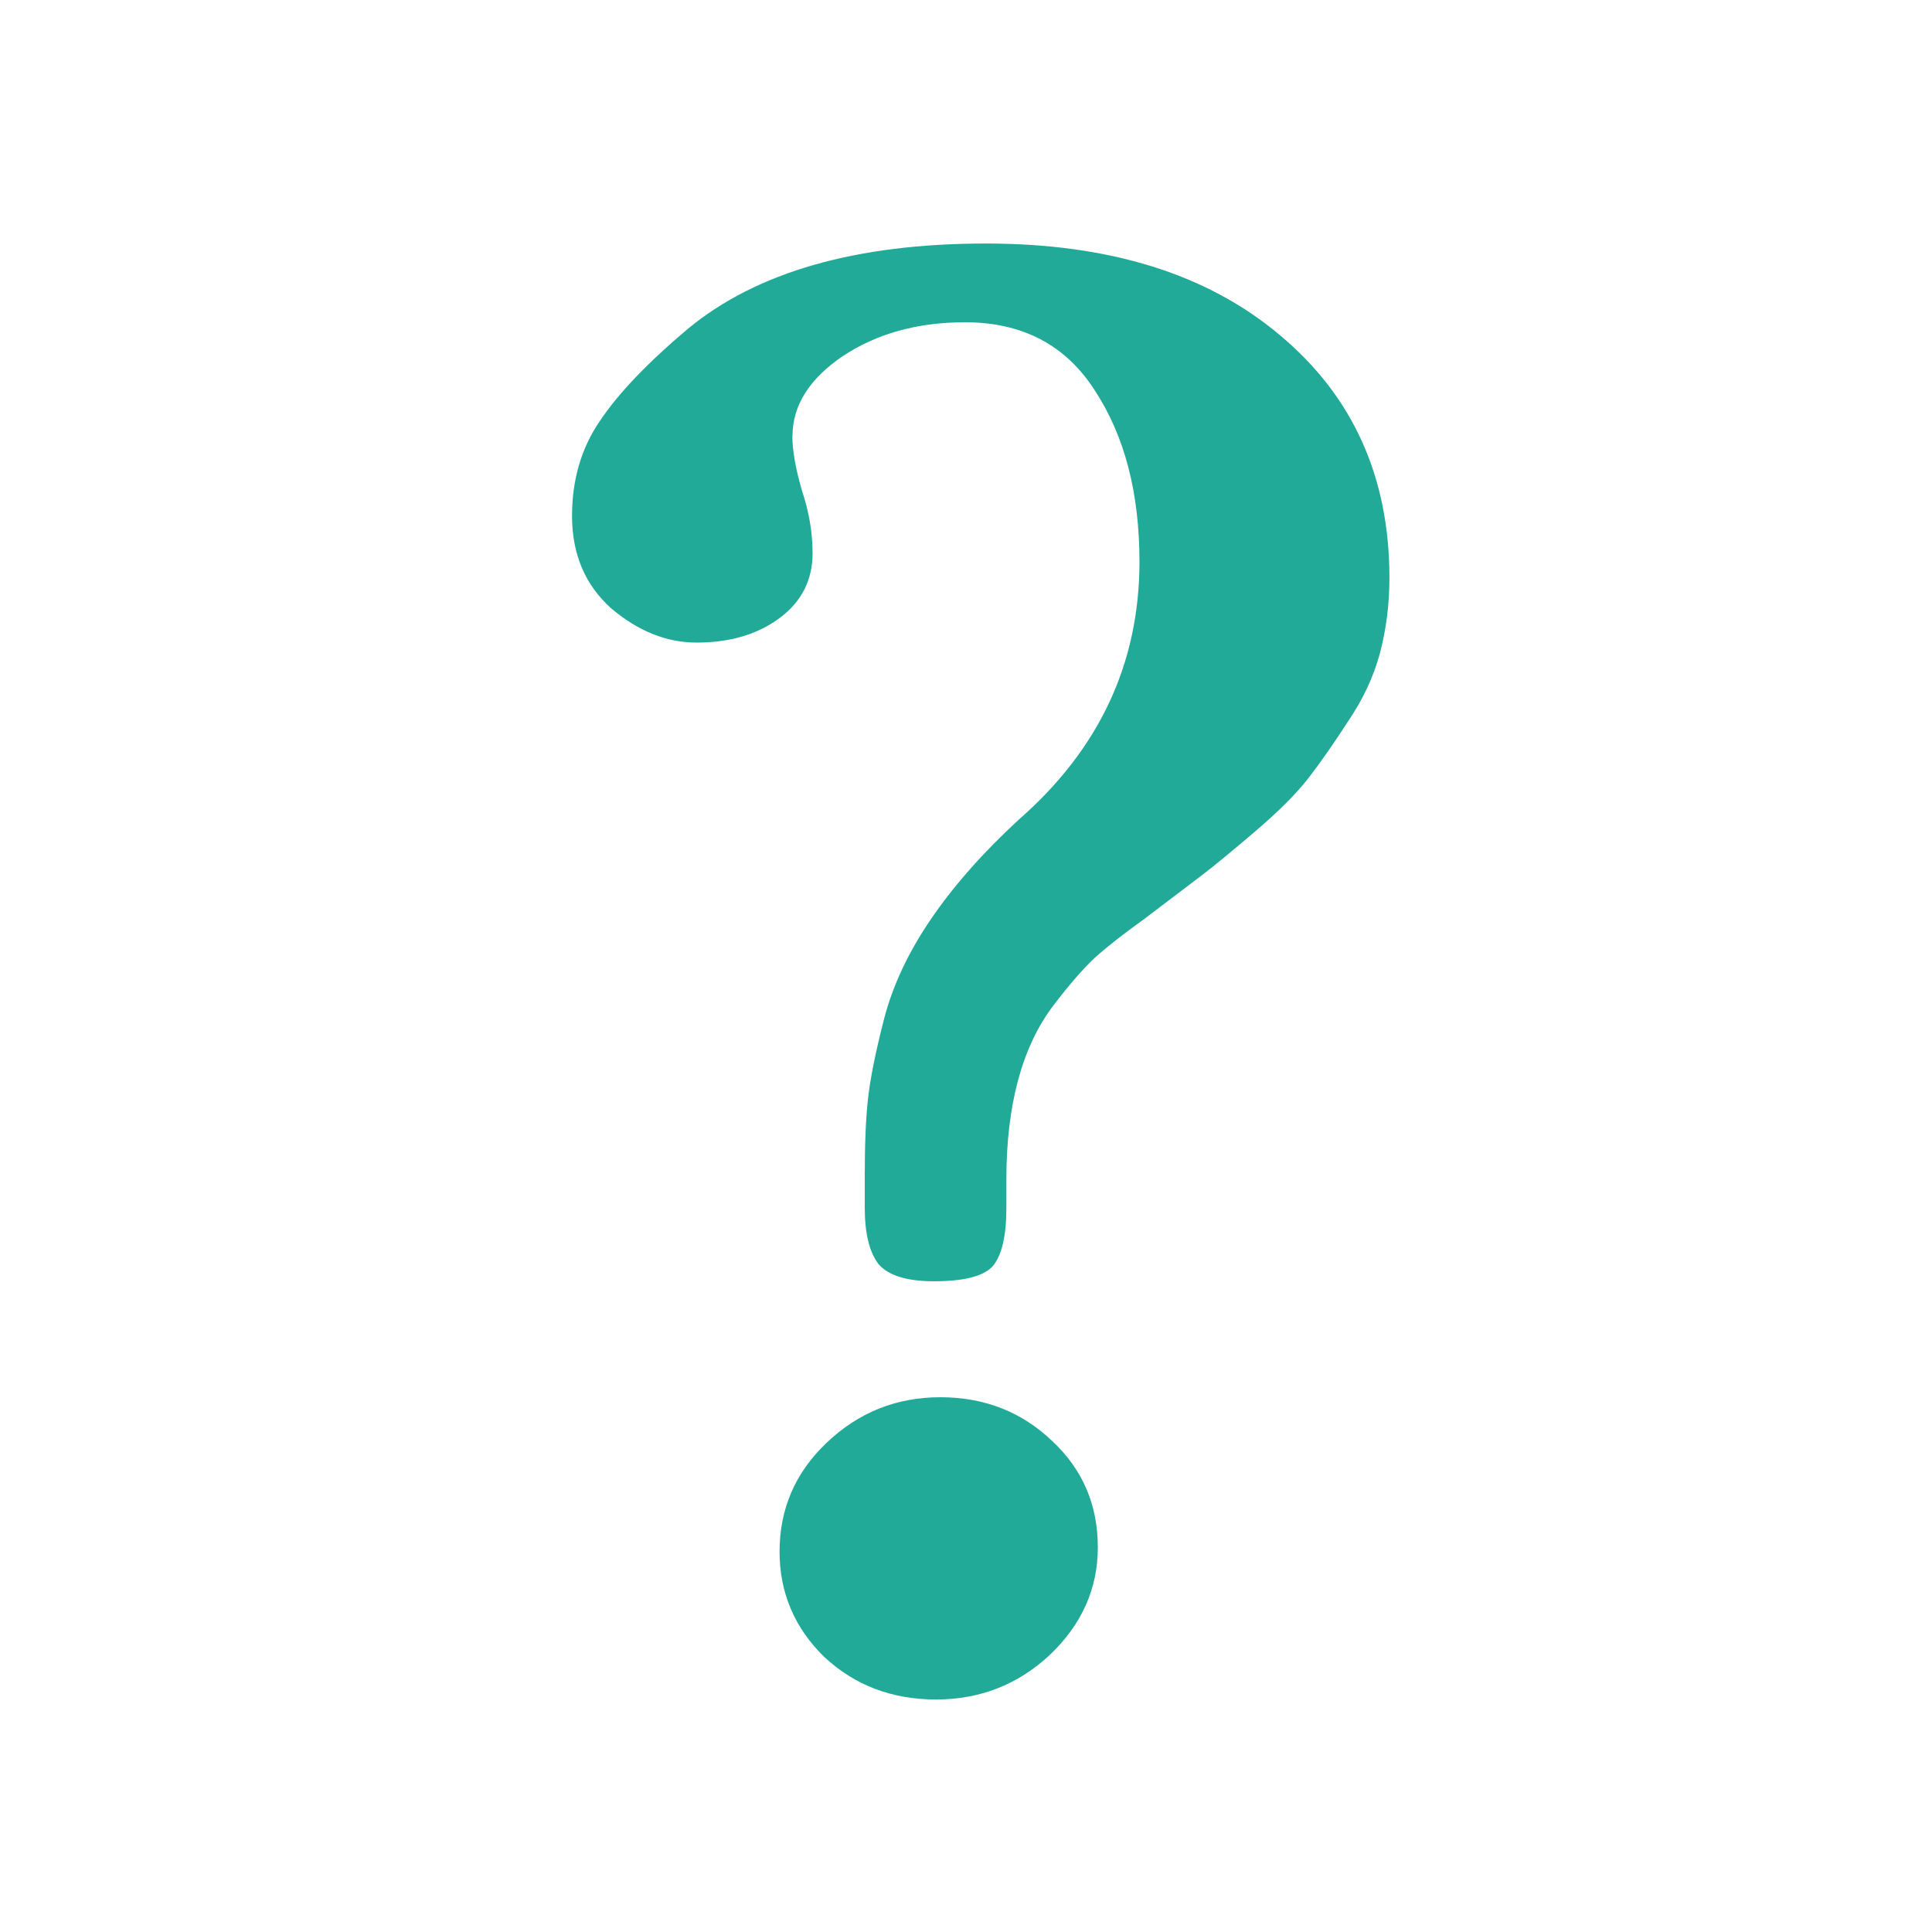 <?xml version="1.0" encoding="UTF-8" standalone="no"?>
<svg
   xmlns:dc="http://purl.org/dc/elements/1.1/"
   xmlns:cc="http://creativecommons.org/ns#"
   xmlns:rdf="http://www.w3.org/1999/02/22-rdf-syntax-ns#"
   xmlns:svg="http://www.w3.org/2000/svg"
   xmlns="http://www.w3.org/2000/svg"
   xmlns:sodipodi="http://sodipodi.sourceforge.net/DTD/sodipodi-0.dtd"
   xmlns:inkscape="http://www.inkscape.org/namespaces/inkscape"
   inkscape:version="1.0 (4035a4fb49, 2020-05-01)"
   sodipodi:docname="help-contents.svg"
   id="svg4532"
   version="1.1"
   viewBox="0 0 67.733 67.733"
   height="256"
   width="256">
  <defs
     id="defs4526">
    <rect
       x="22.629"
       y="251.982"
       width="22.422"
       height="22.422"
       id="rect906" />
    <inkscape:perspective
       id="perspective848"
       inkscape:persp3d-origin="33.866666 : 22.577778 : 1"
       inkscape:vp_z="67.733332 : 33.866667 : 1"
       inkscape:vp_y="0 : 1000 : 0"
       inkscape:vp_x="0 : 33.866667 : 1"
       sodipodi:type="inkscape:persp3d" />
  </defs>
  <sodipodi:namedview
     inkscape:document-rotation="0"
     inkscape:window-maximized="1"
     inkscape:window-y="0"
     inkscape:window-x="0"
     inkscape:window-height="854"
     inkscape:window-width="1600"
     units="px"
     showgrid="false"
     inkscape:current-layer="g856"
     inkscape:document-units="px"
     inkscape:cy="44.602551"
     inkscape:cx="23.010635"
     inkscape:zoom="1.0155403"
     inkscape:pageshadow="2"
     inkscape:pageopacity="0.0"
     borderopacity="1.0"
     bordercolor="#666666"
     pagecolor="#ffffff"
     id="base"
     showguides="true"
     inkscape:guide-bbox="true">
    <sodipodi:guide
       position="0,67.733"
       orientation="0,256"
       id="guide853" />
    <sodipodi:guide
       position="67.733,67.733"
       orientation="-1,0"
       id="guide855"
       inkscape:label=""
       inkscape:locked="false"
       inkscape:color="rgb(0,0,255)" />
    <sodipodi:guide
       position="67.733,0"
       orientation="0,-256"
       id="guide857" />
    <sodipodi:guide
       position="0,0"
       orientation="-1,0"
       id="guide859"
       inkscape:label=""
       inkscape:locked="false"
       inkscape:color="rgb(0,0,255)" />
    <sodipodi:guide
       position="22.569,45.164"
       orientation="0,1"
       id="guide1430"
       inkscape:label=""
       inkscape:locked="false"
       inkscape:color="rgb(0,0,255)" />
    <sodipodi:guide
       position="45.138,22.595"
       orientation="0,1"
       id="guide1432"
       inkscape:label=""
       inkscape:locked="false"
       inkscape:color="rgb(0,0,255)" />
    <sodipodi:guide
       position="22.569,45.164"
       orientation="1,0"
       id="guide1434" />
    <sodipodi:guide
       position="45.138,22.595"
       orientation="1,0"
       id="guide1436" />
    <sodipodi:guide
       position="7.514,60.219"
       orientation="0,1"
       id="guide1438"
       inkscape:label=""
       inkscape:locked="false"
       inkscape:color="rgb(0,0,255)" />
    <sodipodi:guide
       position="7.514,60.219"
       orientation="1,0"
       id="guide1440" />
    <sodipodi:guide
       position="60.219,7.514"
       orientation="0,1"
       id="guide1442"
       inkscape:label=""
       inkscape:locked="false"
       inkscape:color="rgb(0,0,255)" />
    <sodipodi:guide
       position="60.219,7.514"
       orientation="1,0"
       id="guide1444" />
    <sodipodi:guide
       position="15.028,52.705"
       orientation="0,1"
       id="guide1446"
       inkscape:label=""
       inkscape:locked="false"
       inkscape:color="rgb(0,0,255)" />
    <sodipodi:guide
       position="15.028,52.705"
       orientation="1,0"
       id="guide1448" />
    <sodipodi:guide
       position="52.705,15.028"
       orientation="0,1"
       id="guide1450"
       inkscape:label=""
       inkscape:locked="false"
       inkscape:color="rgb(0,0,255)" />
    <sodipodi:guide
       position="52.705,15.028"
       orientation="1,0"
       id="guide1452" />
  </sodipodi:namedview>
  <g
     transform="translate(0,-229.267)"
     id="layer1"
     inkscape:groupmode="layer"
     inkscape:label="Ebene 1">
    <g
       style="fill:none;fill-opacity:1;stroke:#22aa99;stroke-width:1.501;stroke-linecap:round;stroke-linejoin:round;stroke-miterlimit:4;stroke-dasharray:none;stroke-opacity:1"
       transform="matrix(2.351,0,0,2.351,-45.675,-355.514)"
       id="g856">
      <g
         aria-label="?"
         id="text904"
         style="font-style:normal;font-weight:normal;font-size:4.503px;line-height:1.25;font-family:sans-serif;letter-spacing:0px;word-spacing:0px;white-space:pre;shape-inside:url(#rect906);fill:#22aa99;fill-opacity:1;stroke:none;stroke-width:0.669;stroke-miterlimit:4;stroke-dasharray:none;stroke-opacity:1"
         transform="matrix(1.692,0,0,1.692,-11.171,-182.142)">
        <path
           d="m 25.068,258.501 q 0,0.188 0.084,0.478 0.094,0.281 0.094,0.553 0,0.356 -0.291,0.572 -0.291,0.216 -0.732,0.216 -0.394,0 -0.75,-0.3 -0.347,-0.31 -0.347,-0.816 0,-0.478 0.244,-0.835 0.244,-0.366 0.779,-0.816 0.91,-0.75 2.626,-0.75 1.632,0 2.589,0.807 0.966,0.807 0.966,2.139 0,0.347 -0.084,0.666 -0.084,0.31 -0.281,0.6 -0.188,0.291 -0.347,0.497 -0.159,0.206 -0.478,0.478 -0.319,0.272 -0.469,0.385 l -0.507,0.385 q -0.263,0.188 -0.431,0.338 -0.159,0.15 -0.366,0.422 -0.206,0.272 -0.31,0.657 -0.103,0.385 -0.103,0.872 v 0.253 q 0,0.375 -0.122,0.516 -0.122,0.131 -0.516,0.131 -0.356,0 -0.488,-0.15 -0.122,-0.159 -0.122,-0.497 v -0.291 q 0,-0.413 0.028,-0.666 0.028,-0.263 0.141,-0.704 0.113,-0.441 0.413,-0.882 0.3,-0.441 0.779,-0.882 1.06,-0.929 1.06,-2.27 0,-0.91 -0.394,-1.51 -0.385,-0.6 -1.144,-0.6 -0.628,0 -1.079,0.3 -0.441,0.3 -0.441,0.704 z m -0.113,9.83 q 0,-0.563 0.413,-0.957 0.422,-0.403 1.004,-0.403 0.582,0 0.985,0.385 0.403,0.375 0.403,0.938 0,0.544 -0.422,0.947 -0.422,0.394 -1.004,0.394 -0.582,0 -0.985,-0.375 -0.394,-0.385 -0.394,-0.929 z"
           style="font-style:normal;font-variant:normal;font-weight:bold;font-stretch:normal;font-size:19.211px;font-family:'Linux Libertine G';-inkscape-font-specification:'Linux Libertine G, Bold';font-variant-ligatures:normal;font-variant-caps:normal;font-variant-numeric:normal;font-variant-east-asian:normal;fill:#22aa99;stroke:none;stroke-width:0.669;stroke-miterlimit:4;stroke-dasharray:none;stroke-opacity:1;fill-opacity:1"
           id="path910" />
      </g>
      <g
         style="fill:none;fill-opacity:1;stroke:#22aa99;stroke-width:1.23;stroke-linecap:round;stroke-linejoin:round;stroke-miterlimit:4;stroke-dasharray:none;stroke-opacity:1"
         transform="matrix(0.865,0,0,1.722,4.621,-204.049)"
         id="g6074" />
    </g>
  </g>
</svg>
